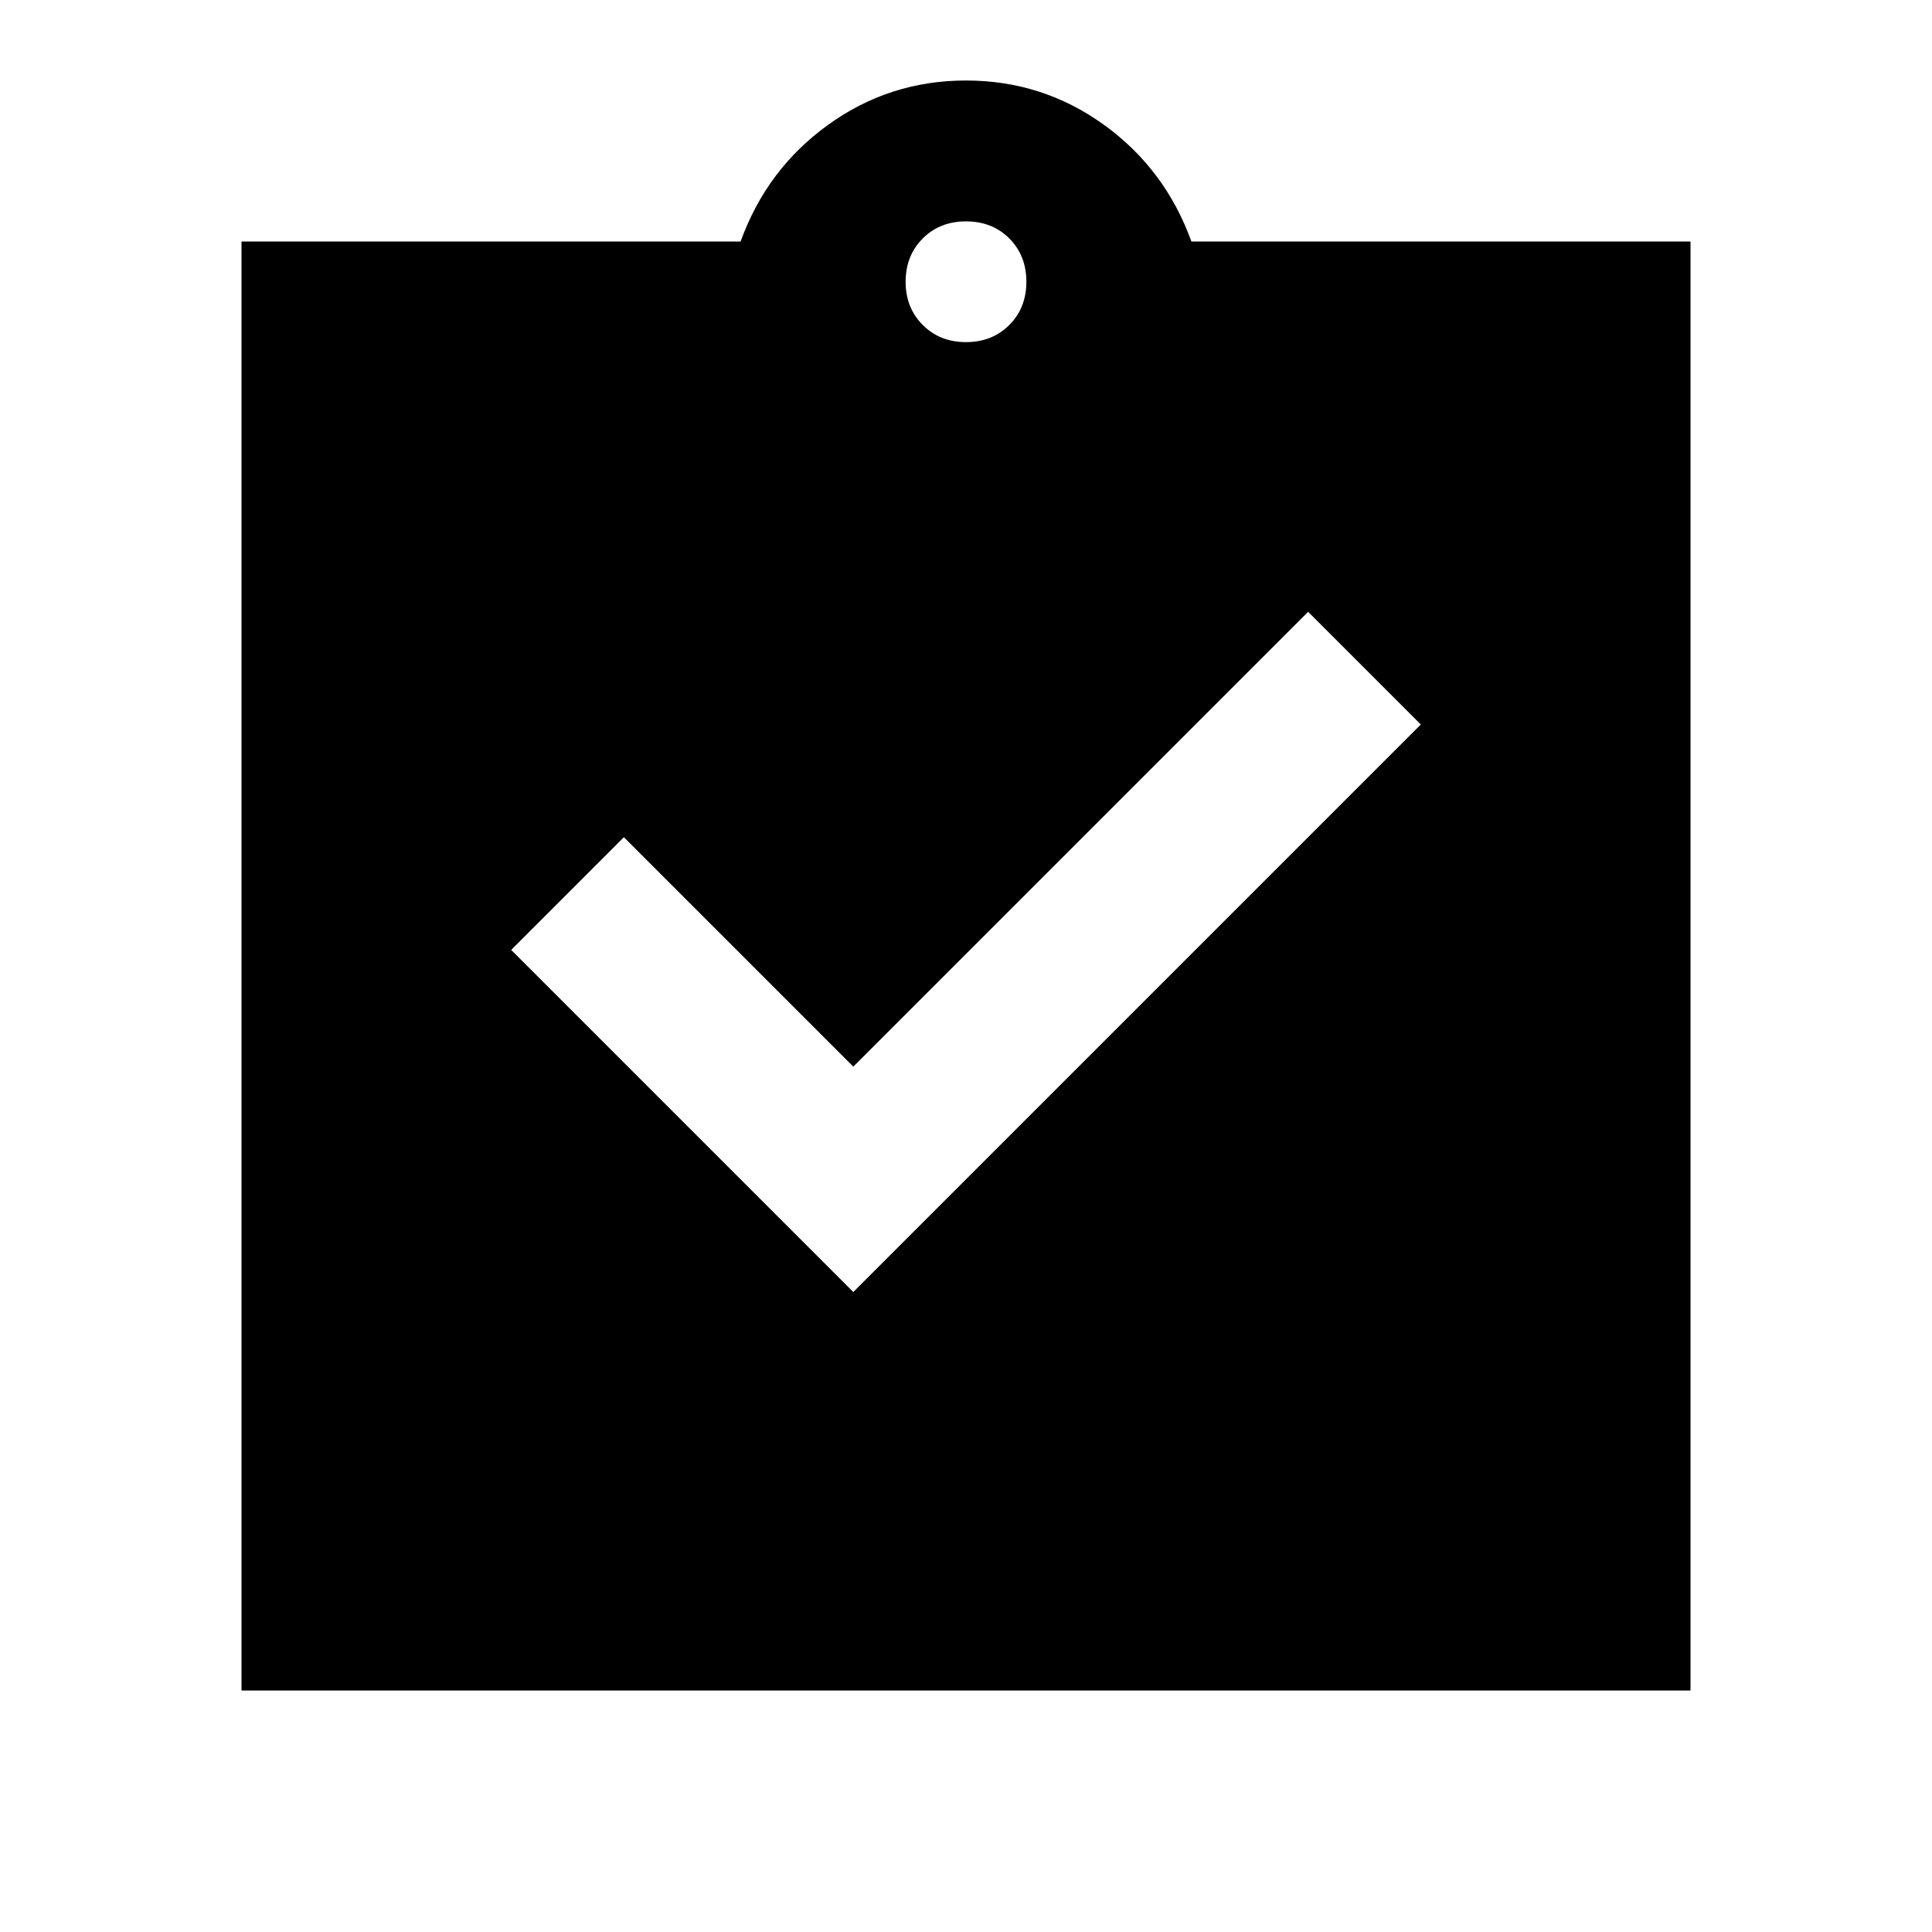 <svg xmlns="http://www.w3.org/2000/svg" height="24" width="24"><path d="M10.6 16.05 17.65 9l-1.4-1.4-5.65 5.65-2.85-2.85-1.4 1.4ZM3 21V3h6.2q.325-.9 1.088-1.45Q11.05 1 12 1t1.713.55Q14.475 2.1 14.8 3H21v18Zm9-16.75q.325 0 .538-.213.212-.212.212-.537 0-.325-.212-.538-.213-.212-.538-.212-.325 0-.537.212-.213.213-.213.538 0 .325.213.537.212.213.537.213Z"/></svg>